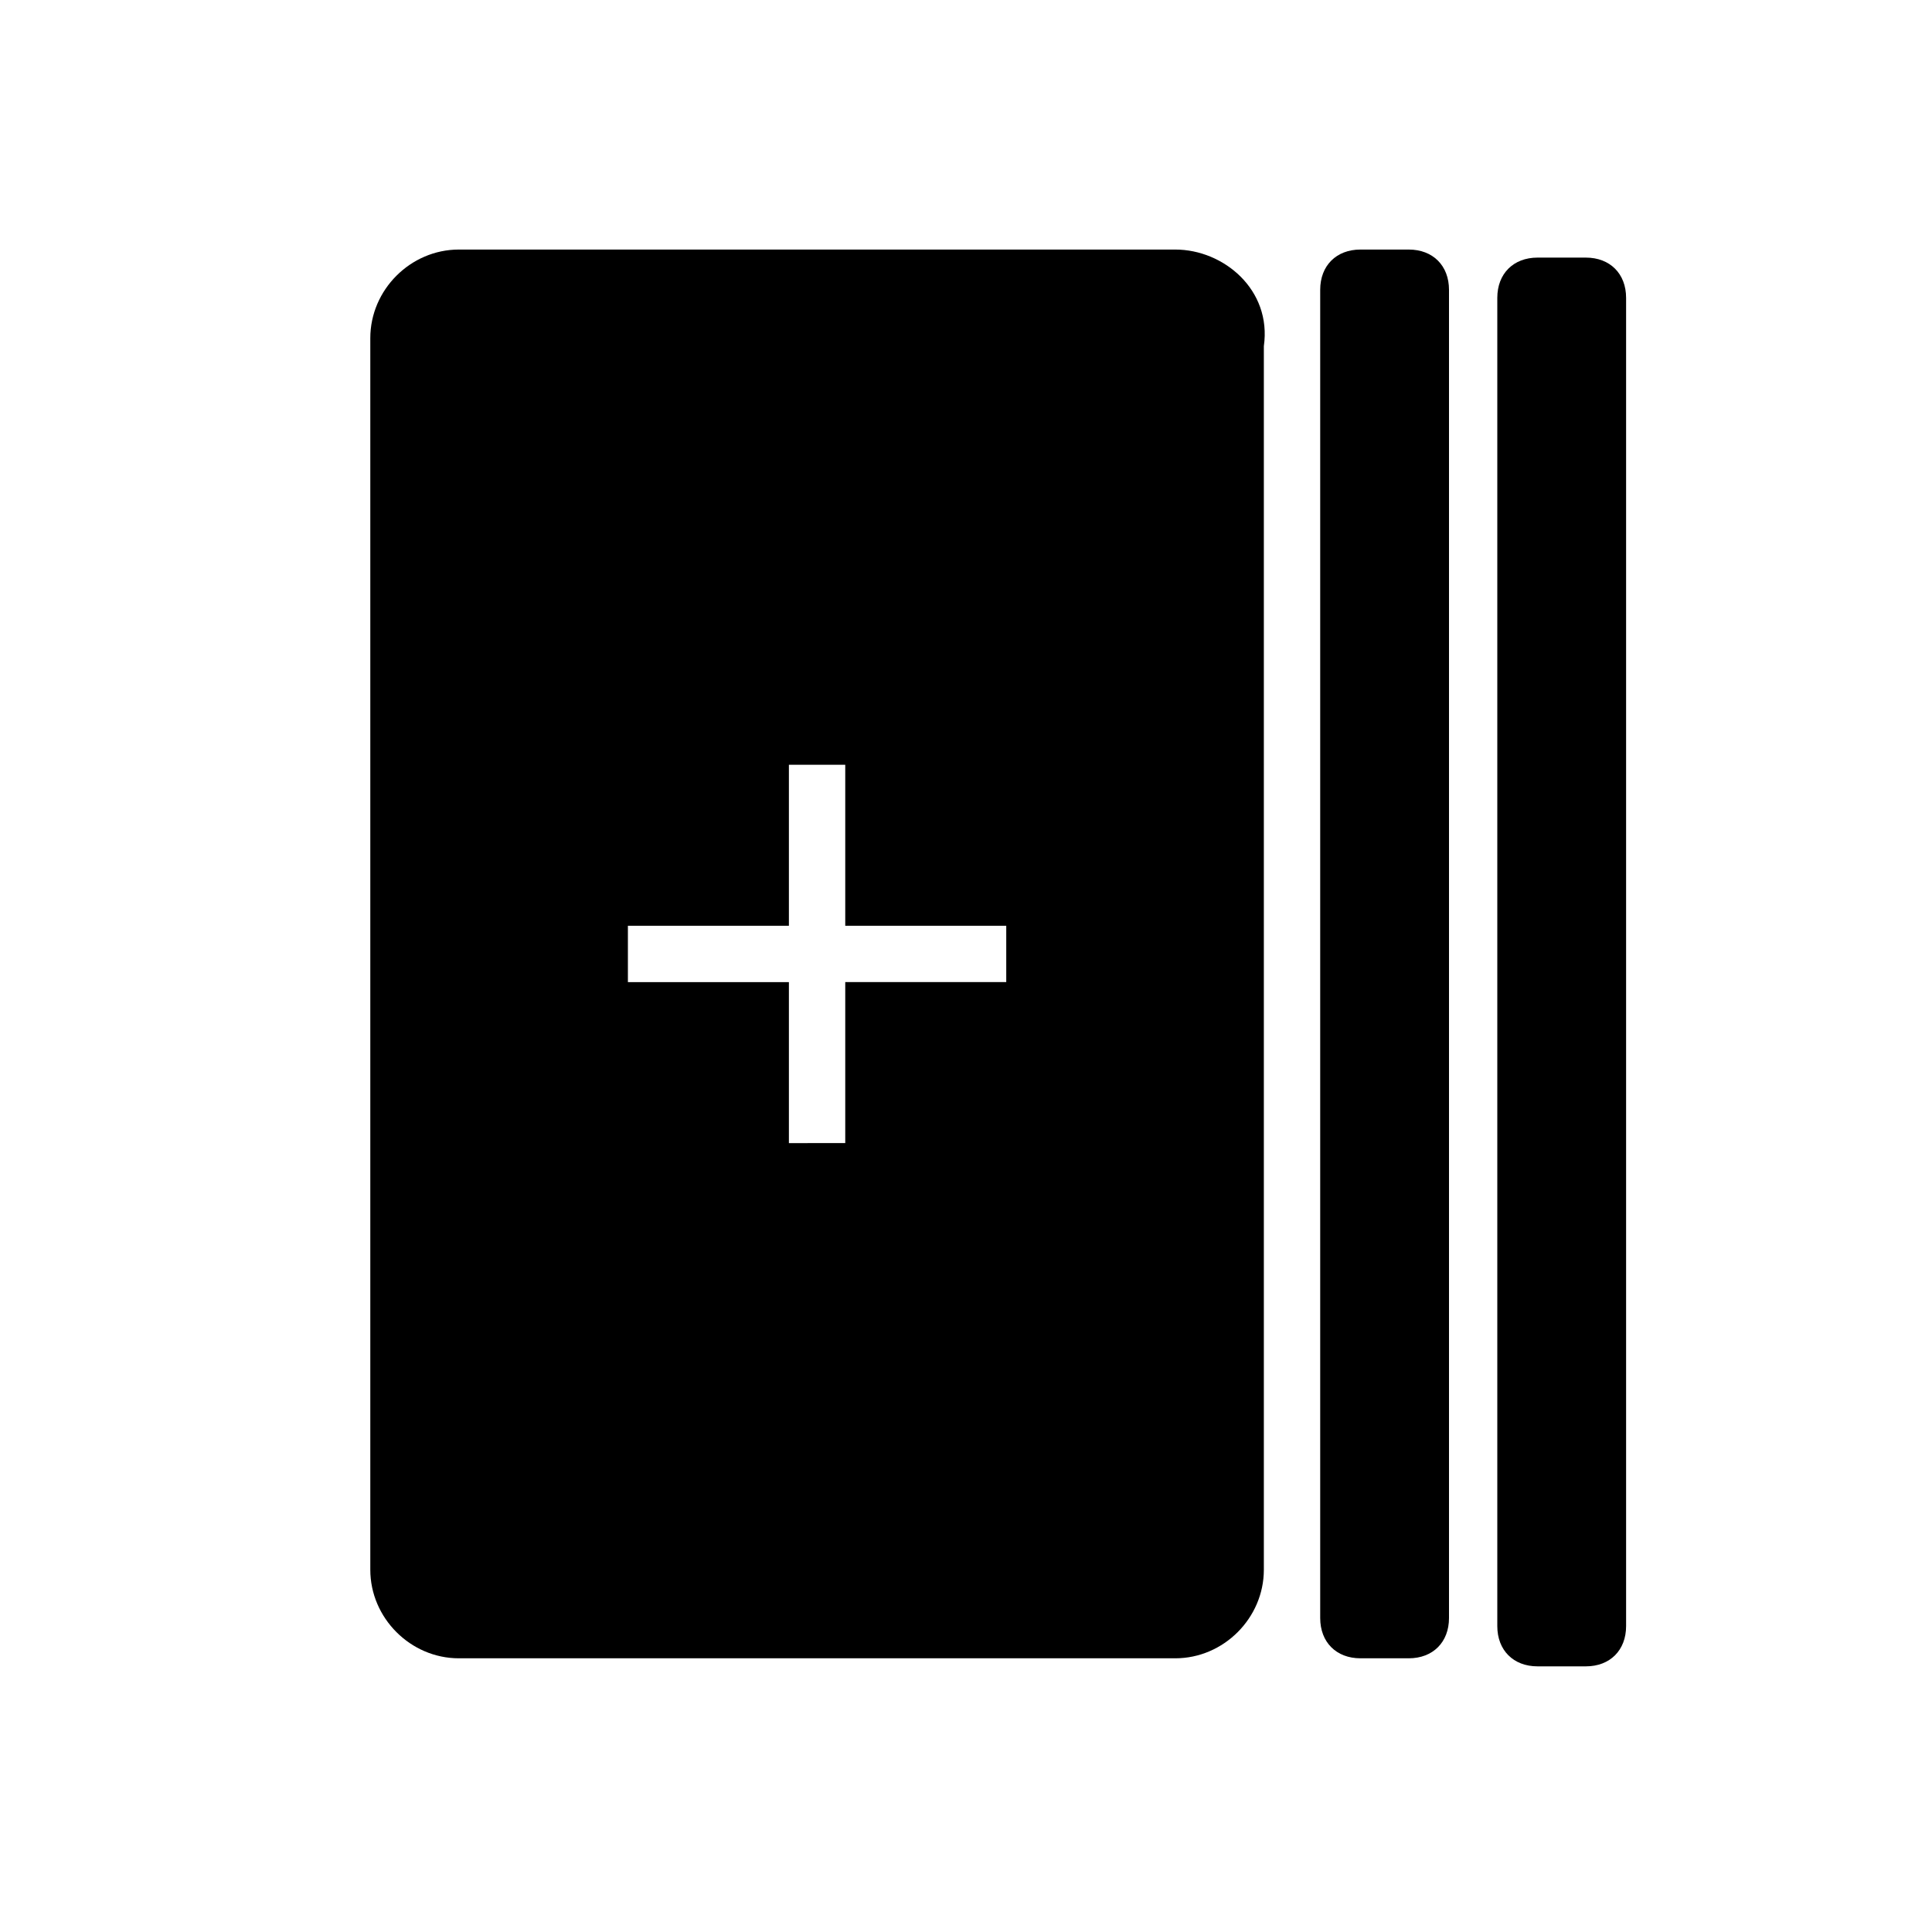 <?xml version="1.0" encoding="utf-8"?>
<!-- Generator: Adobe Illustrator 22.1.0, SVG Export Plug-In . SVG Version: 6.00 Build 0)  -->
<svg version="1.1" id="Layer_1" xmlns="http://www.w3.org/2000/svg" xmlns:xlink="http://www.w3.org/1999/xlink" x="0px" y="0px"
	 viewBox="0 0 24 24" style="enable-background:new 0 0 24 24;" xml:space="preserve">
<style type="text/css">
	.st0{fill:none;}
</style>
<path class="st0" d="M0,0h24v24H0V0z"/>
<path d="M14.6,3.1H5.7c-0.6,0-1.1,0.5-1.1,1.1v15.3c0,0.6,0.5,1.1,1.1,1.1h8.9c0.6,0,1.1-0.5,1.1-1.1V4.3
	C15.8,3.6,15.2,3.1,14.6,3.1z M12.5,12.2h-2v2H9.8v-2h-2v-0.7h2v-2h0.7v2h2V12.2z"/>
<path d="M19.7,20.7h-0.6c-0.3,0-0.5-0.2-0.5-0.5V3.7c0-0.3,0.2-0.5,0.5-0.5h0.6c0.3,0,0.5,0.2,0.5,0.5v16.5
	C20.2,20.5,20,20.7,19.7,20.7z"/>
<path d="M17.5,20.6h-0.6c-0.3,0-0.5-0.2-0.5-0.5V3.6c0-0.3,0.2-0.5,0.5-0.5h0.6c0.3,0,0.5,0.2,0.5,0.5v16.5
	C18,20.4,17.8,20.6,17.5,20.6z"/>
</svg>
